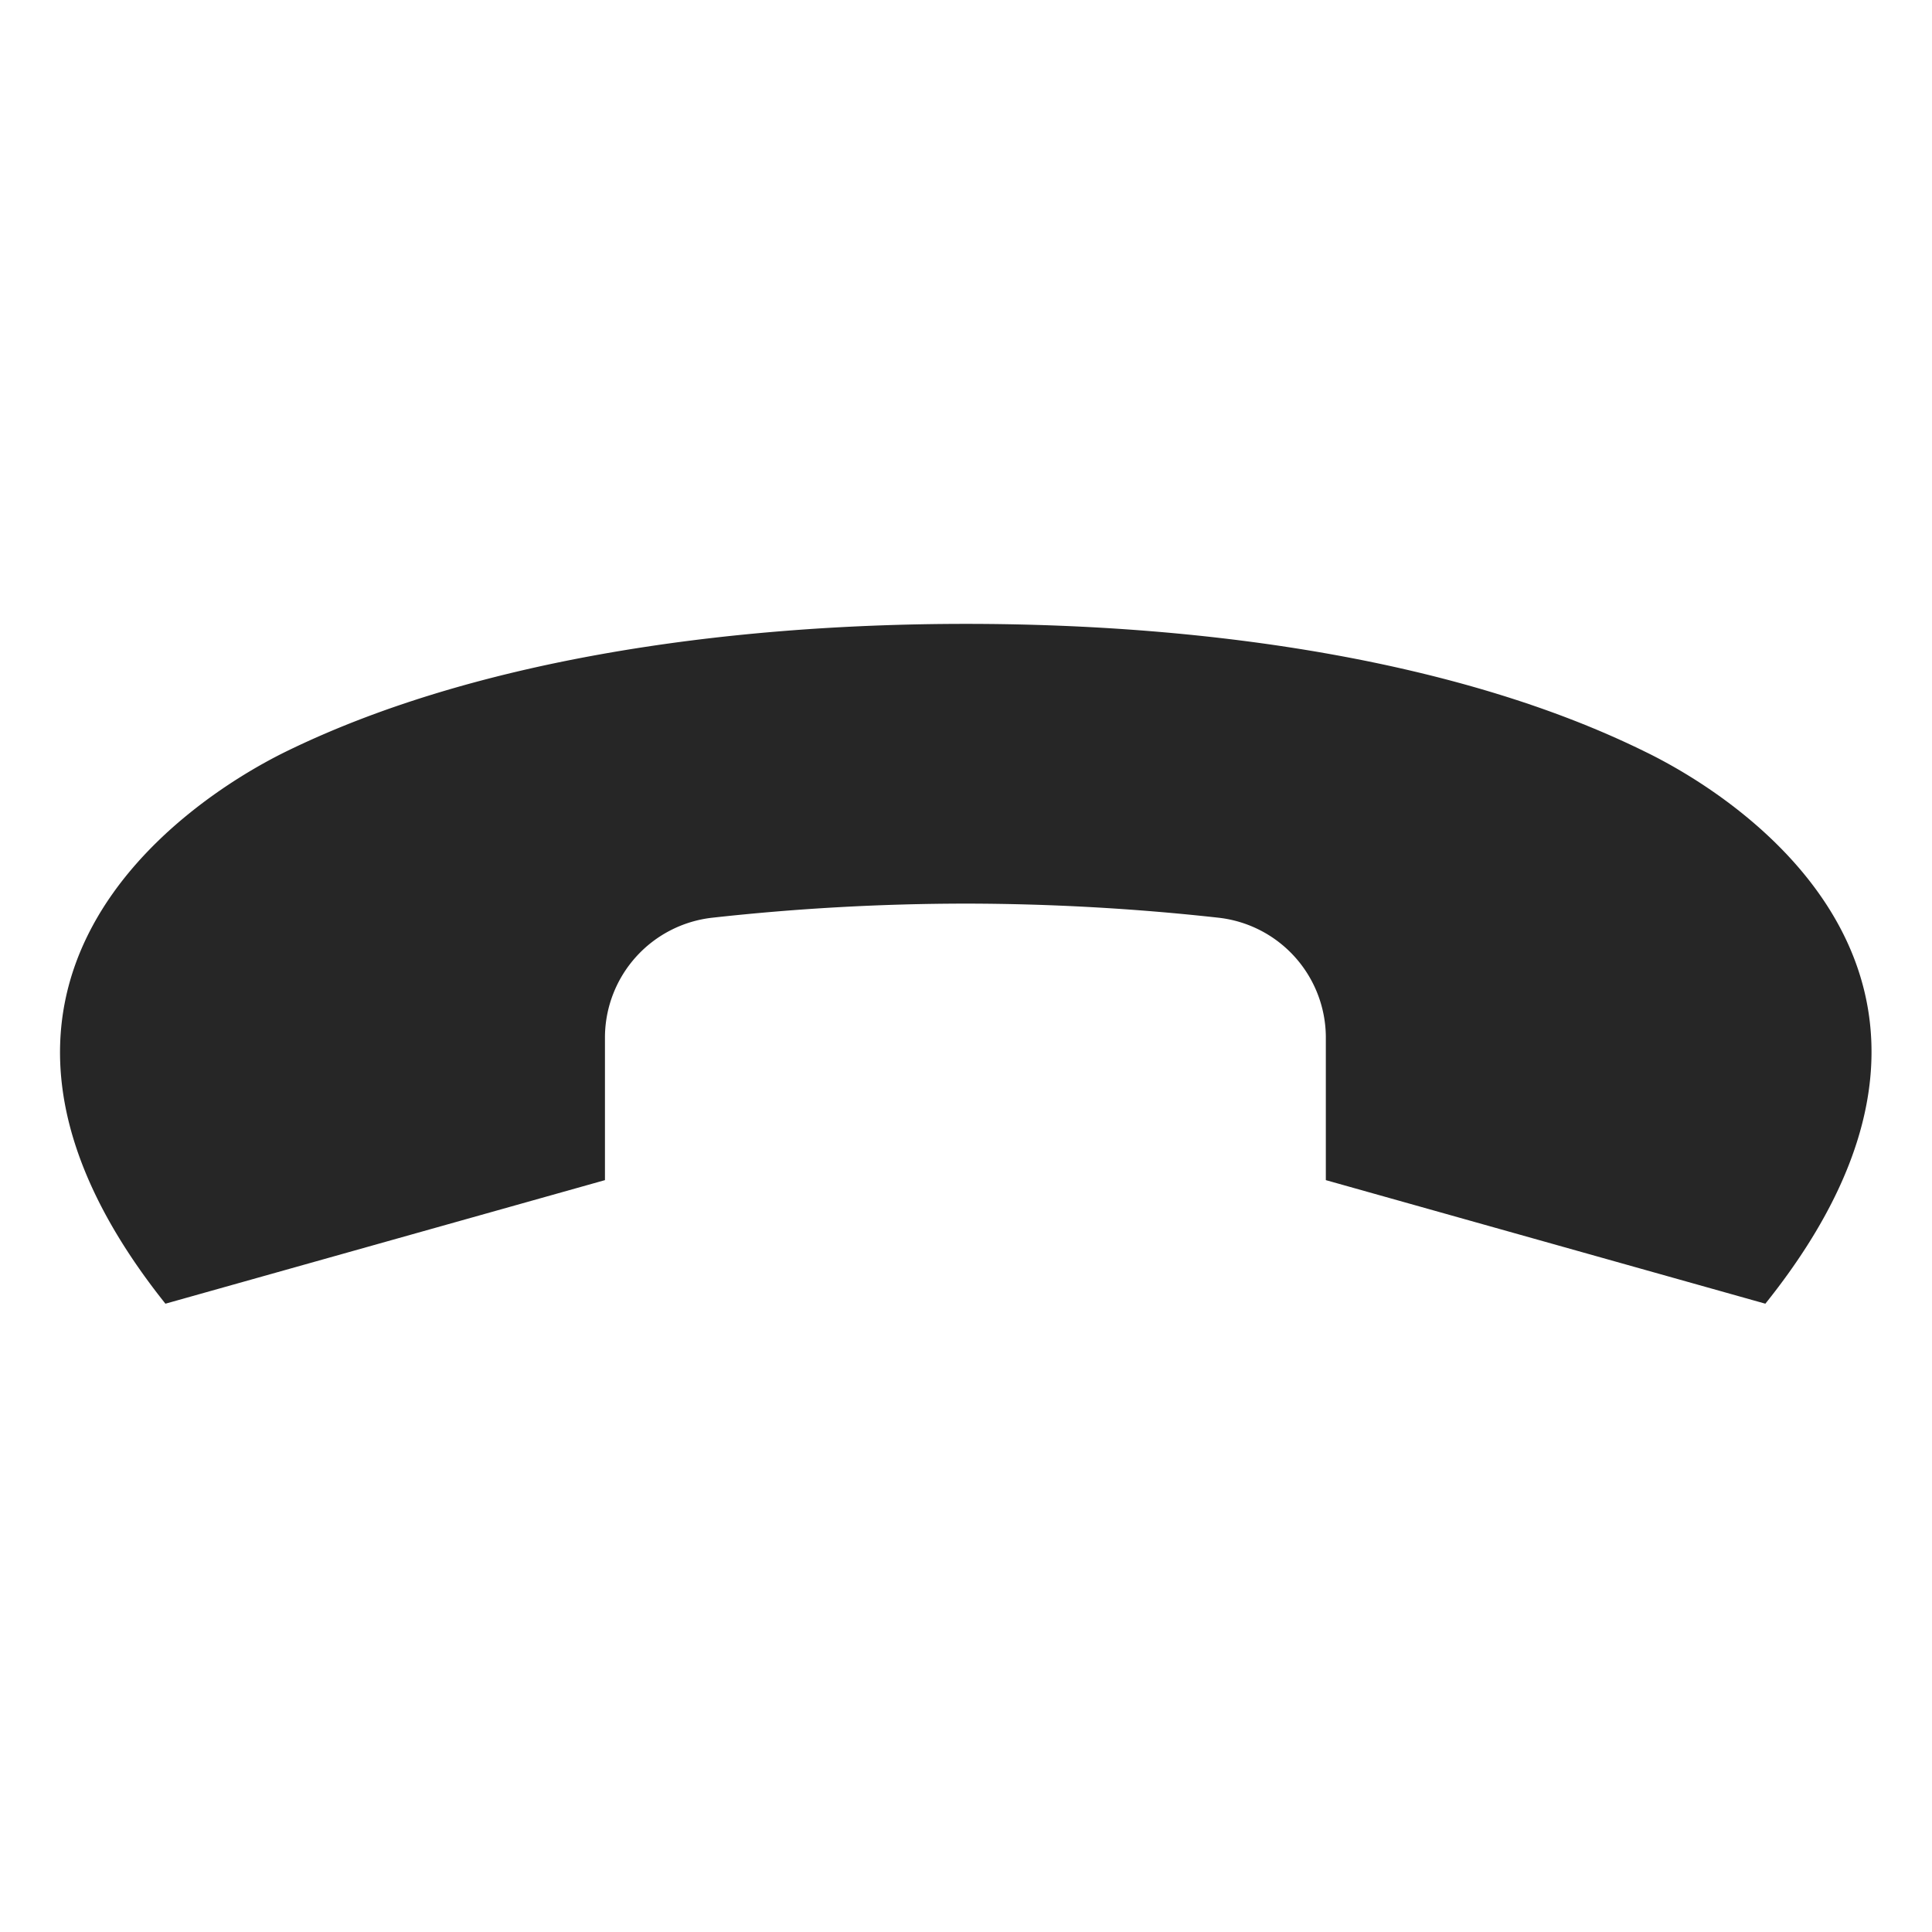 <svg xmlns="http://www.w3.org/2000/svg" width="24" height="24">
    <path fill="#262626" fill-rule="evenodd" d="M12 11.225a28.75 28.75 0 013.135.175 1.5 1.5 0 011.335 1.475v1.785l5.46 1.535c3.185-3.975-.24-6.25-1.5-6.86C18.175 8.225 15.09 7.75 12 7.75s-6.175.475-8.445 1.585c-1.245.61-4.67 2.885-1.5 6.86l5.46-1.535v-1.785A1.5 1.5 0 018.85 11.4a28.75 28.75 0 013.15-.175z"/>
</svg>
